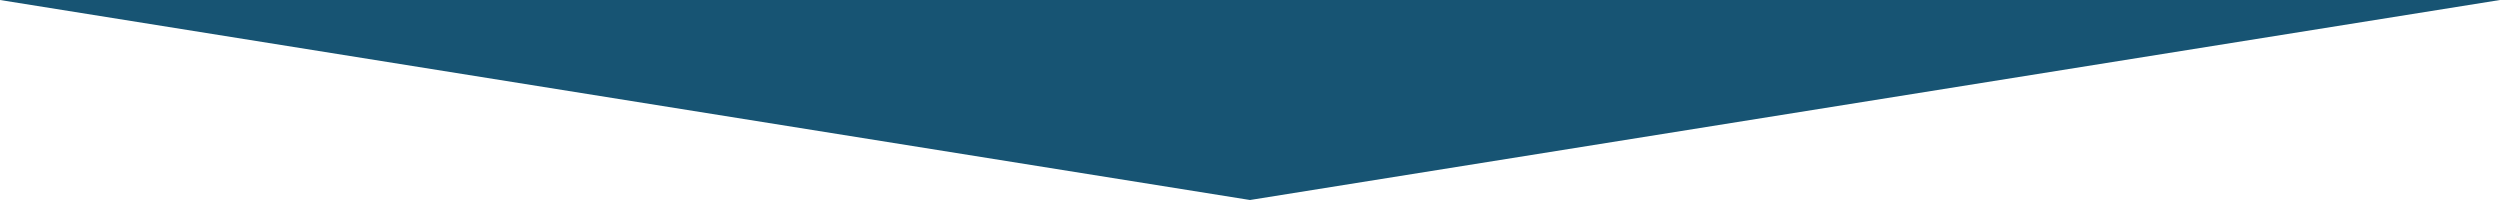 <svg xmlns="http://www.w3.org/2000/svg" width="125" height="10" viewBox="0 0 125 10">
  <path id="ボタンオン" d="M247.011,80.01h125v60l-62.5,10-62.5-10Z" transform="translate(-247.011 -140.01)" fill="#175473"/>
</svg>